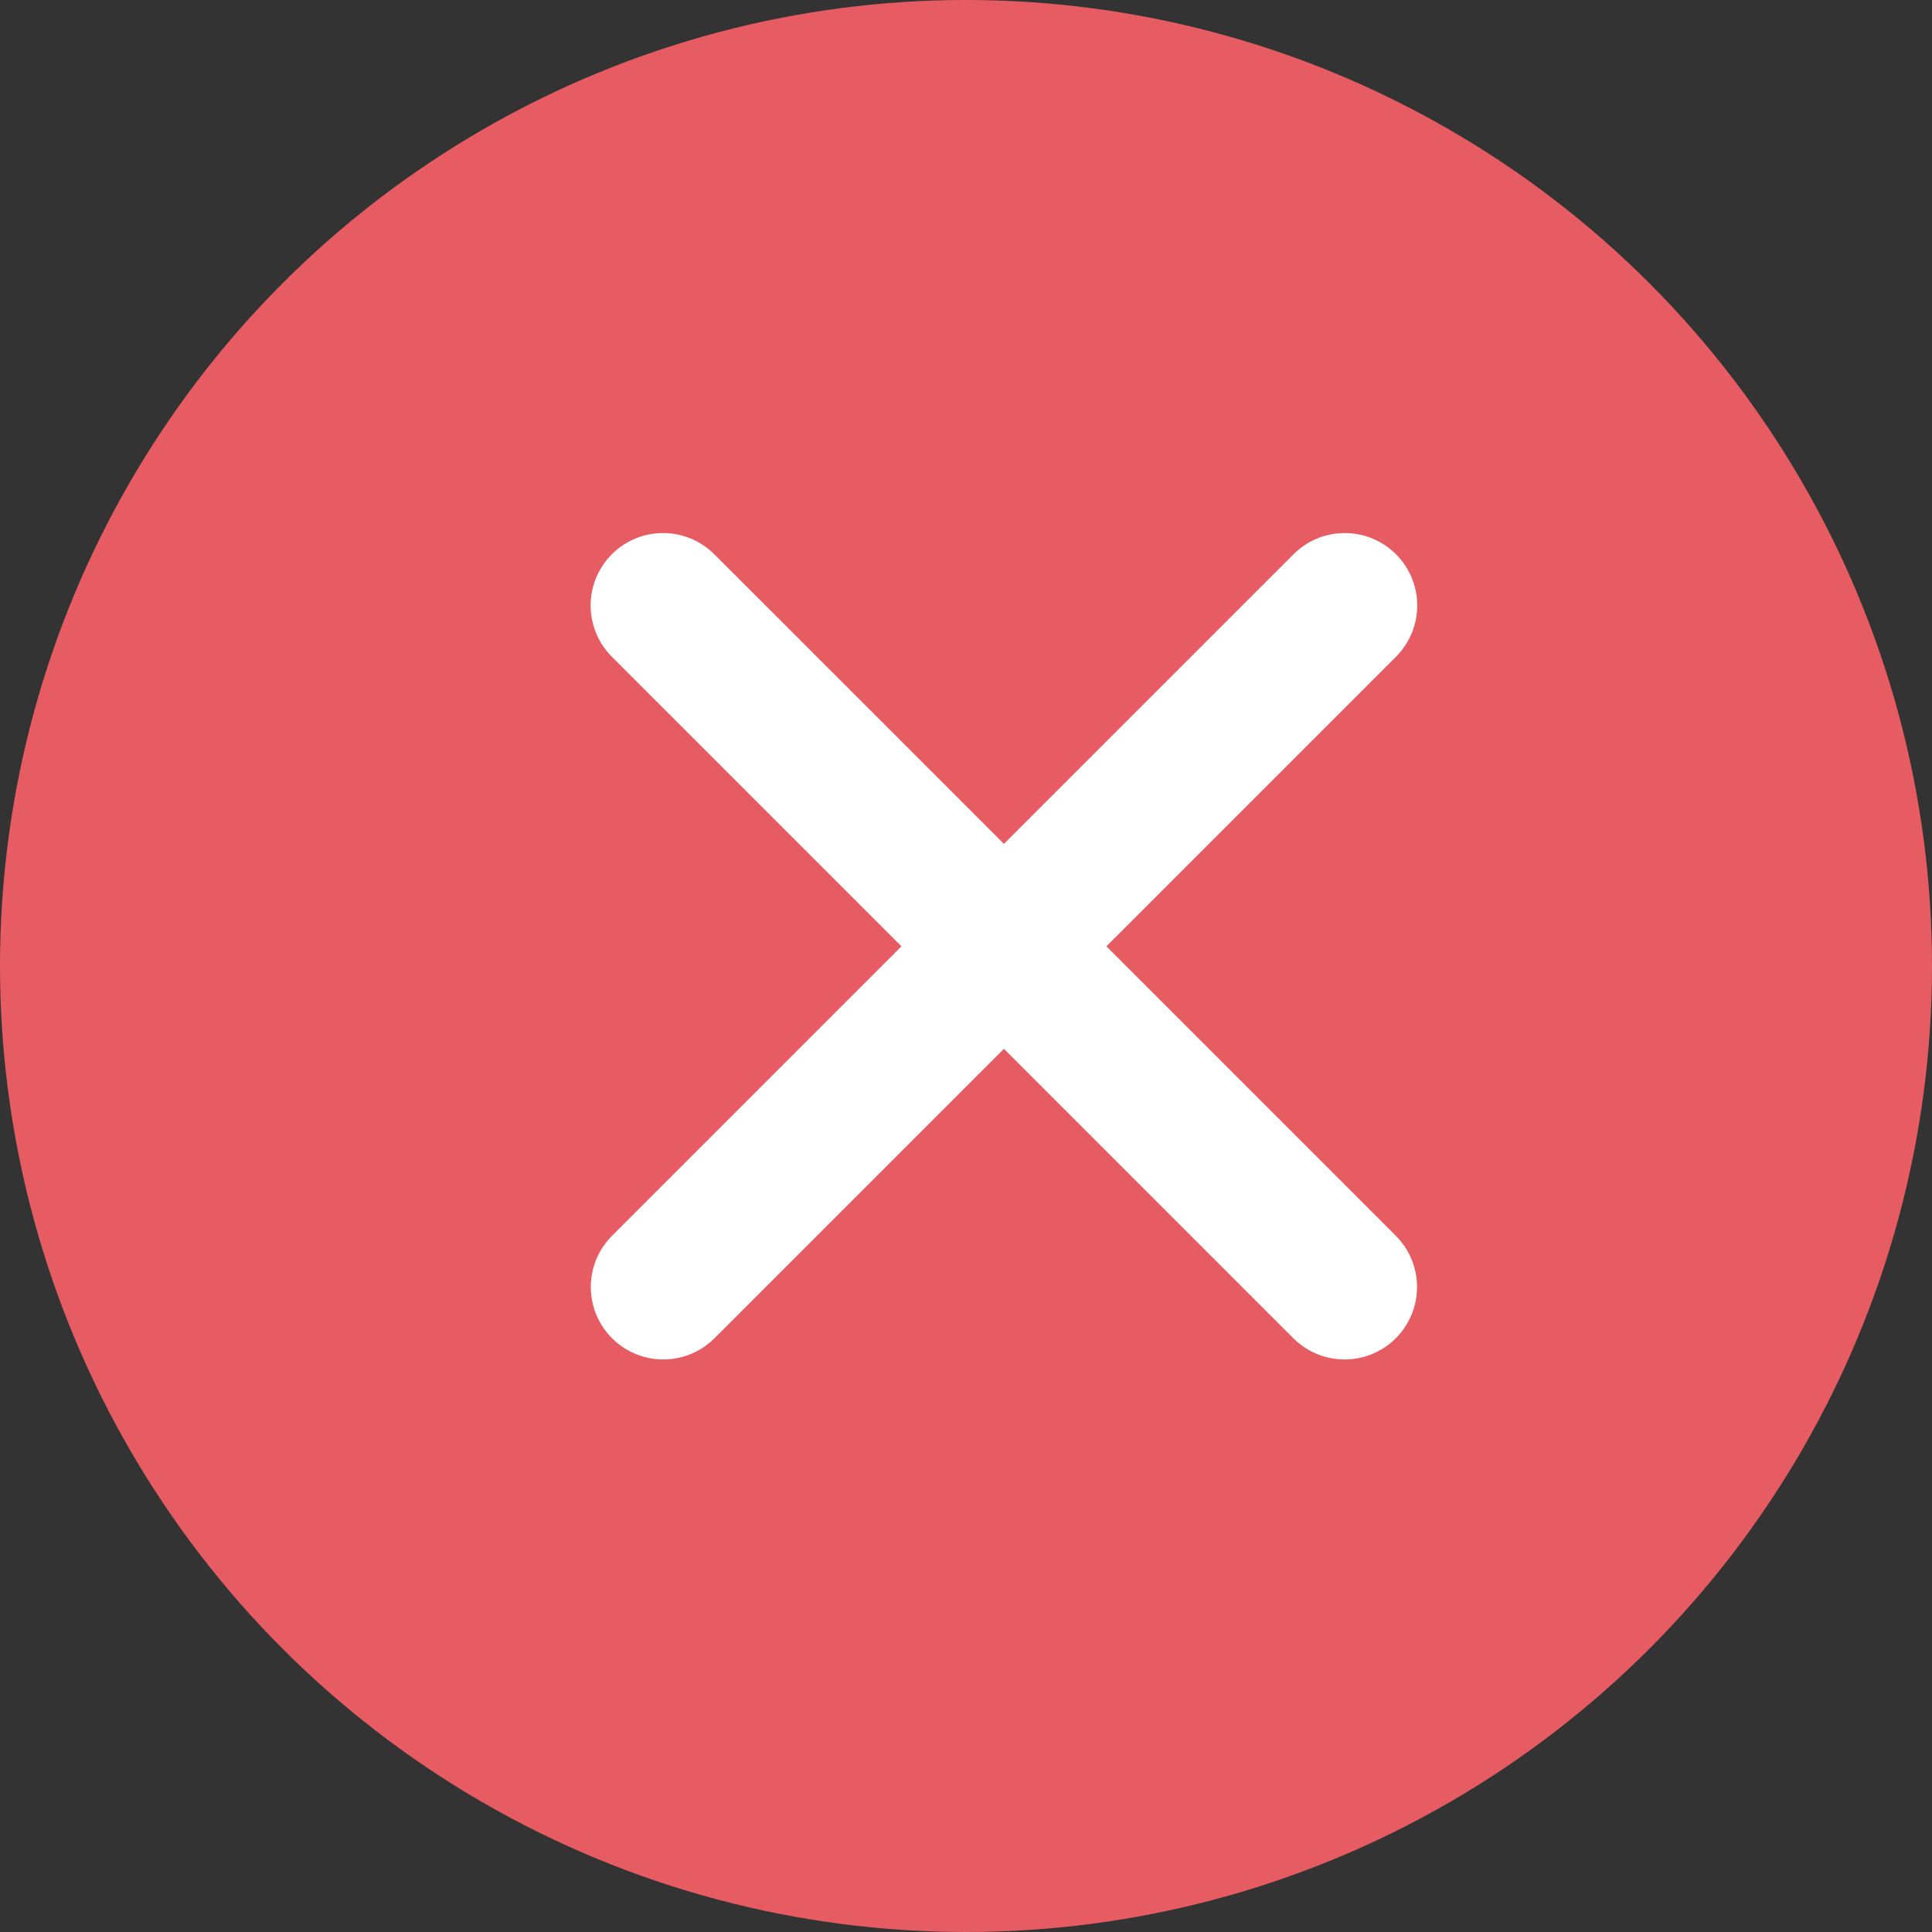 <svg xmlns="http://www.w3.org/2000/svg" width="20" height="20" viewBox="0 0 20 20">
  <rect x="0" y="0" width="20" height="20" fill="#333333" stroke="none"/>
  <g id="Grupo_8" data-name="Grupo 8" transform="translate(-1753 -208.299)">
    <circle id="Elipse_7" data-name="Elipse 7" cx="10" cy="10" r="10" transform="translate(1753 208.299)" fill="#e75c62"/>
    <g id="Grupo_7" data-name="Grupo 7" transform="translate(1759.866 214.567)">
      <path id="Caminho_4" data-name="Caminho 4" d="M1012.1-372.992l7.055,7.055" transform="translate(-1012.102 372.992)" fill="none" stroke="#fff" stroke-linecap="round" stroke-width="1.5"/>
      <path id="Caminho_5" data-name="Caminho 5" d="M0,0,7.055,7.055" transform="translate(0 7.055) rotate(-90)" fill="none" stroke="#fff" stroke-linecap="round" stroke-width="1.5"/>
    </g>
  </g>
</svg>
